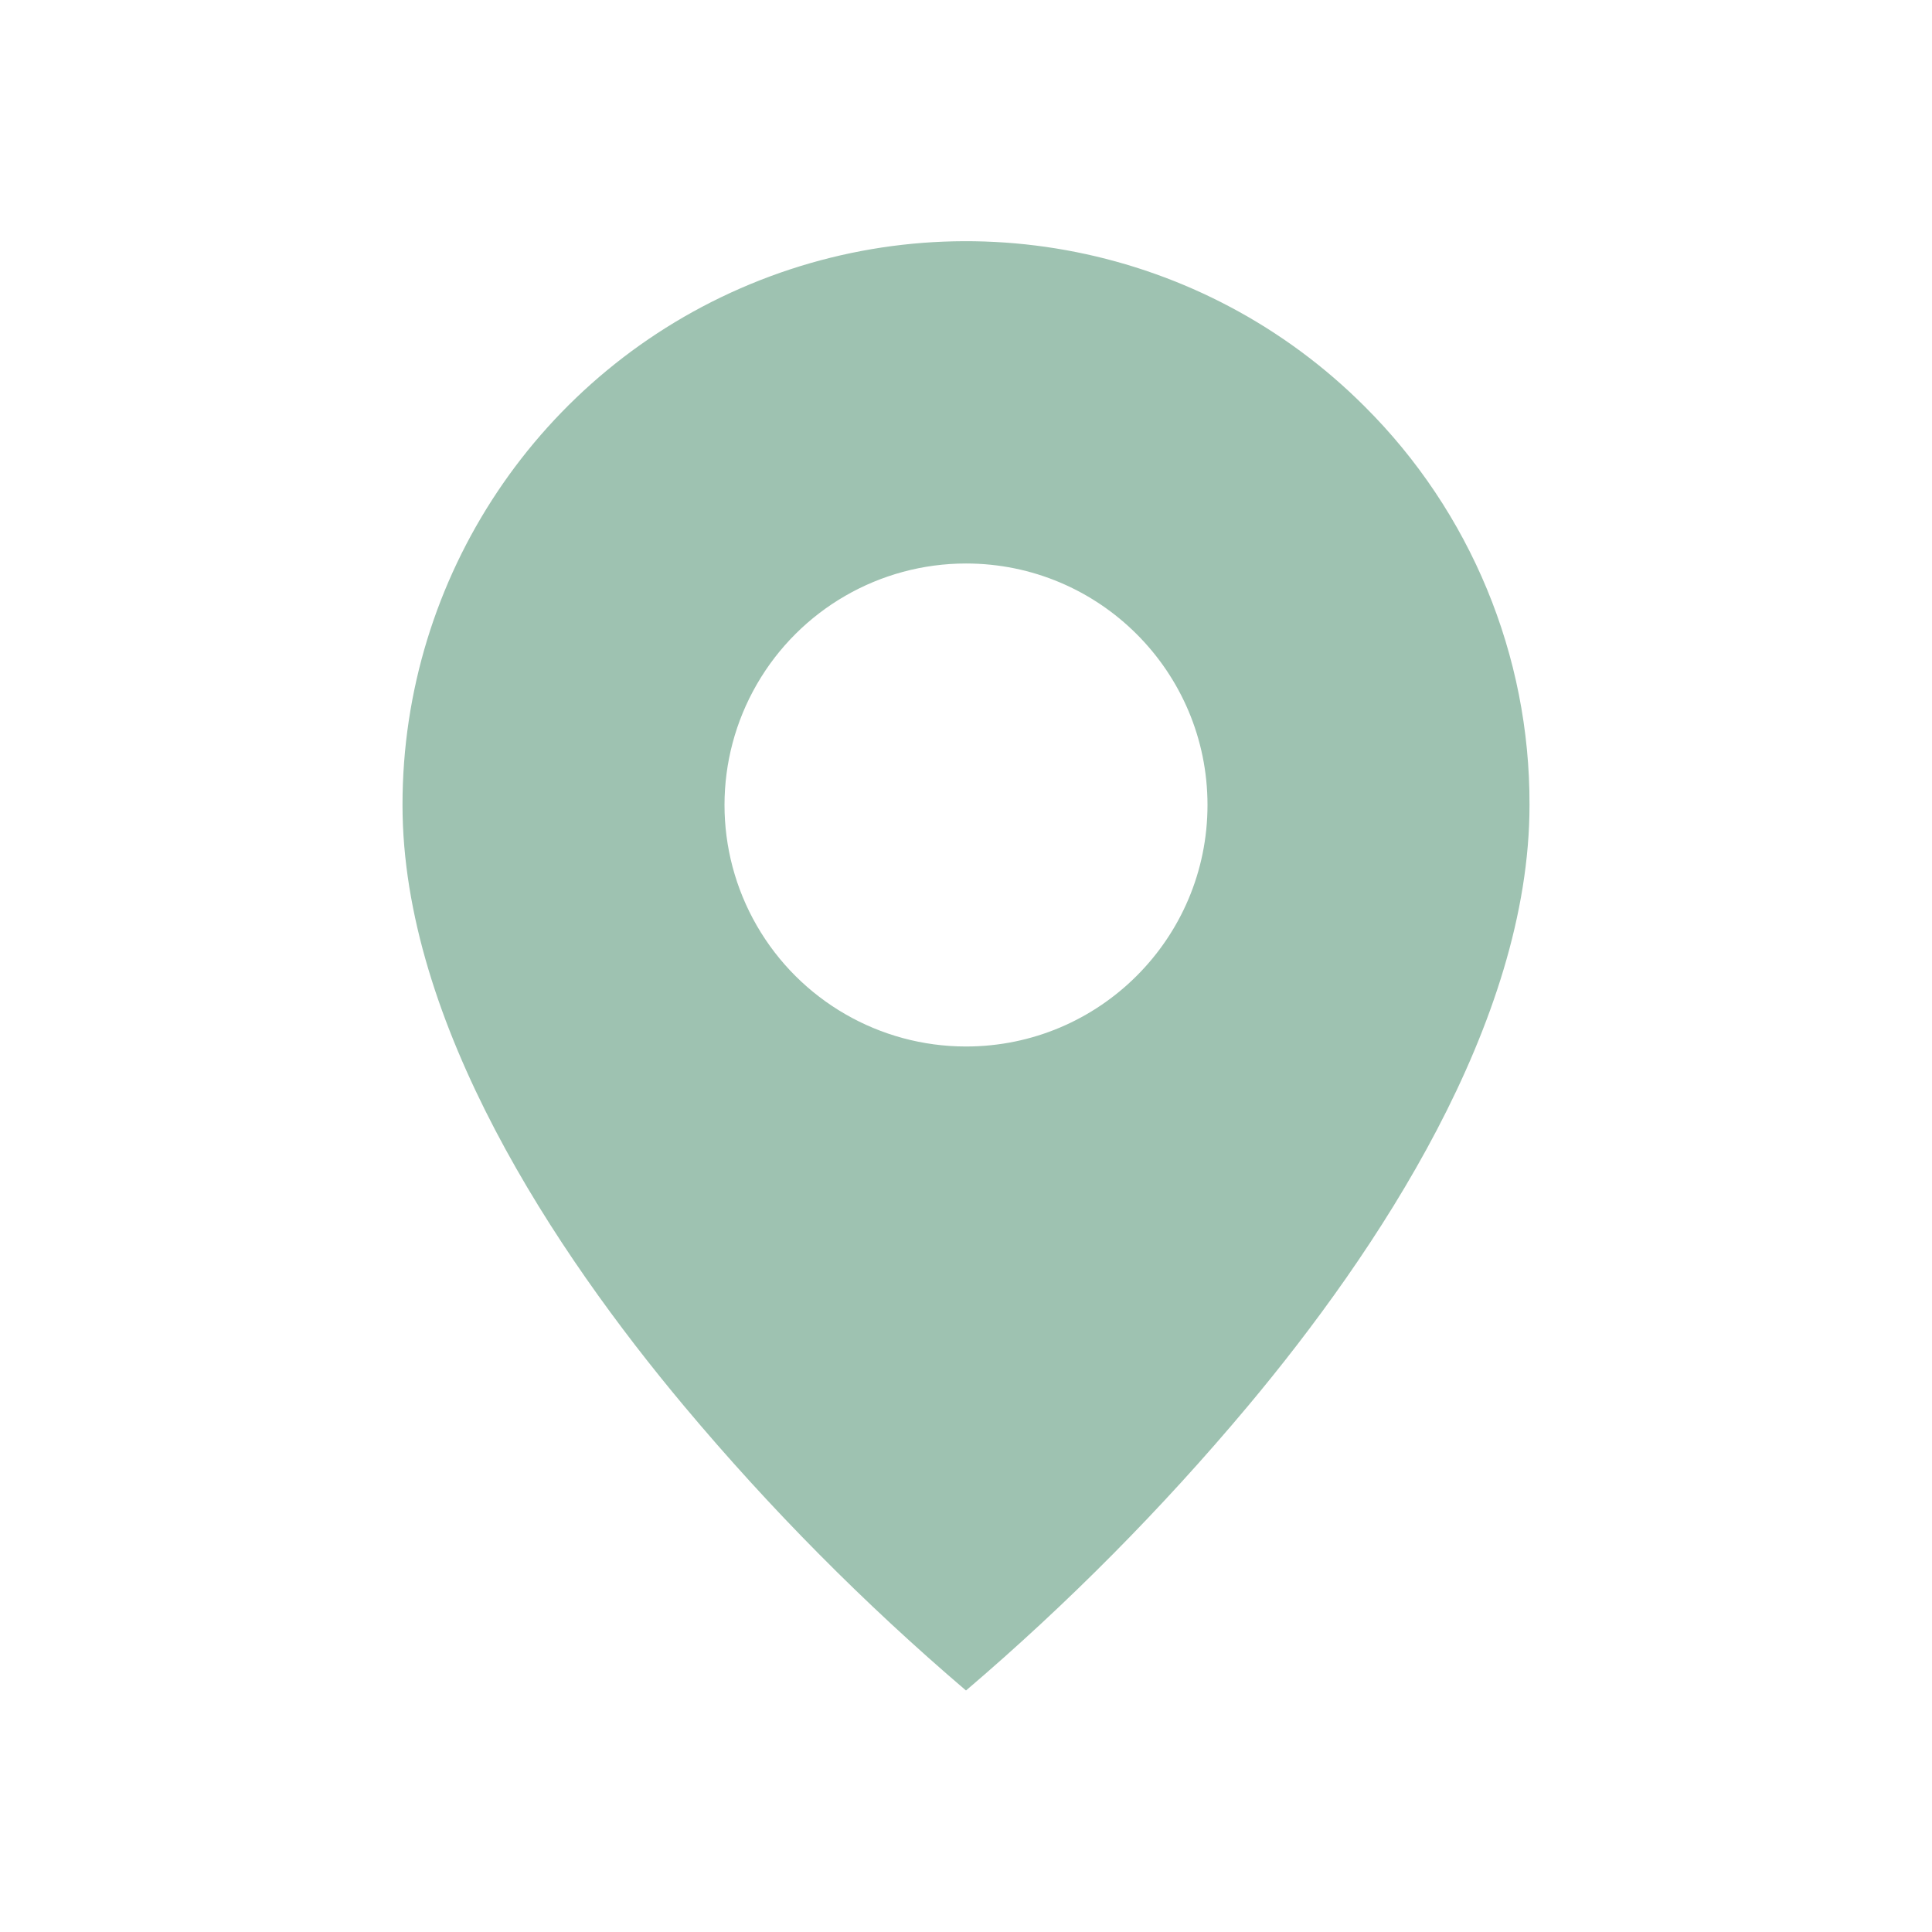 <svg width="125" height="125" viewBox="0 0 125 125" fill="none" xmlns="http://www.w3.org/2000/svg">
<path d="M62.5 109.375C55.922 103.764 49.824 97.612 44.271 90.984C35.938 81.031 26.042 66.208 26.042 52.083C26.035 37.331 34.918 24.028 48.548 18.382C62.177 12.736 77.865 15.861 88.292 26.297C95.148 33.123 98.99 42.408 98.959 52.083C98.959 66.208 89.063 81.031 80.73 90.984C75.176 97.612 69.079 103.764 62.5 109.375ZM62.5 36.458C56.918 36.458 51.76 39.436 48.969 44.271C46.178 49.105 46.178 55.061 48.969 59.896C51.76 64.73 56.918 67.708 62.5 67.708C71.13 67.708 78.125 60.713 78.125 52.083C78.125 43.454 71.13 36.458 62.5 36.458Z" fill="#9EC2B1"/>
</svg>
